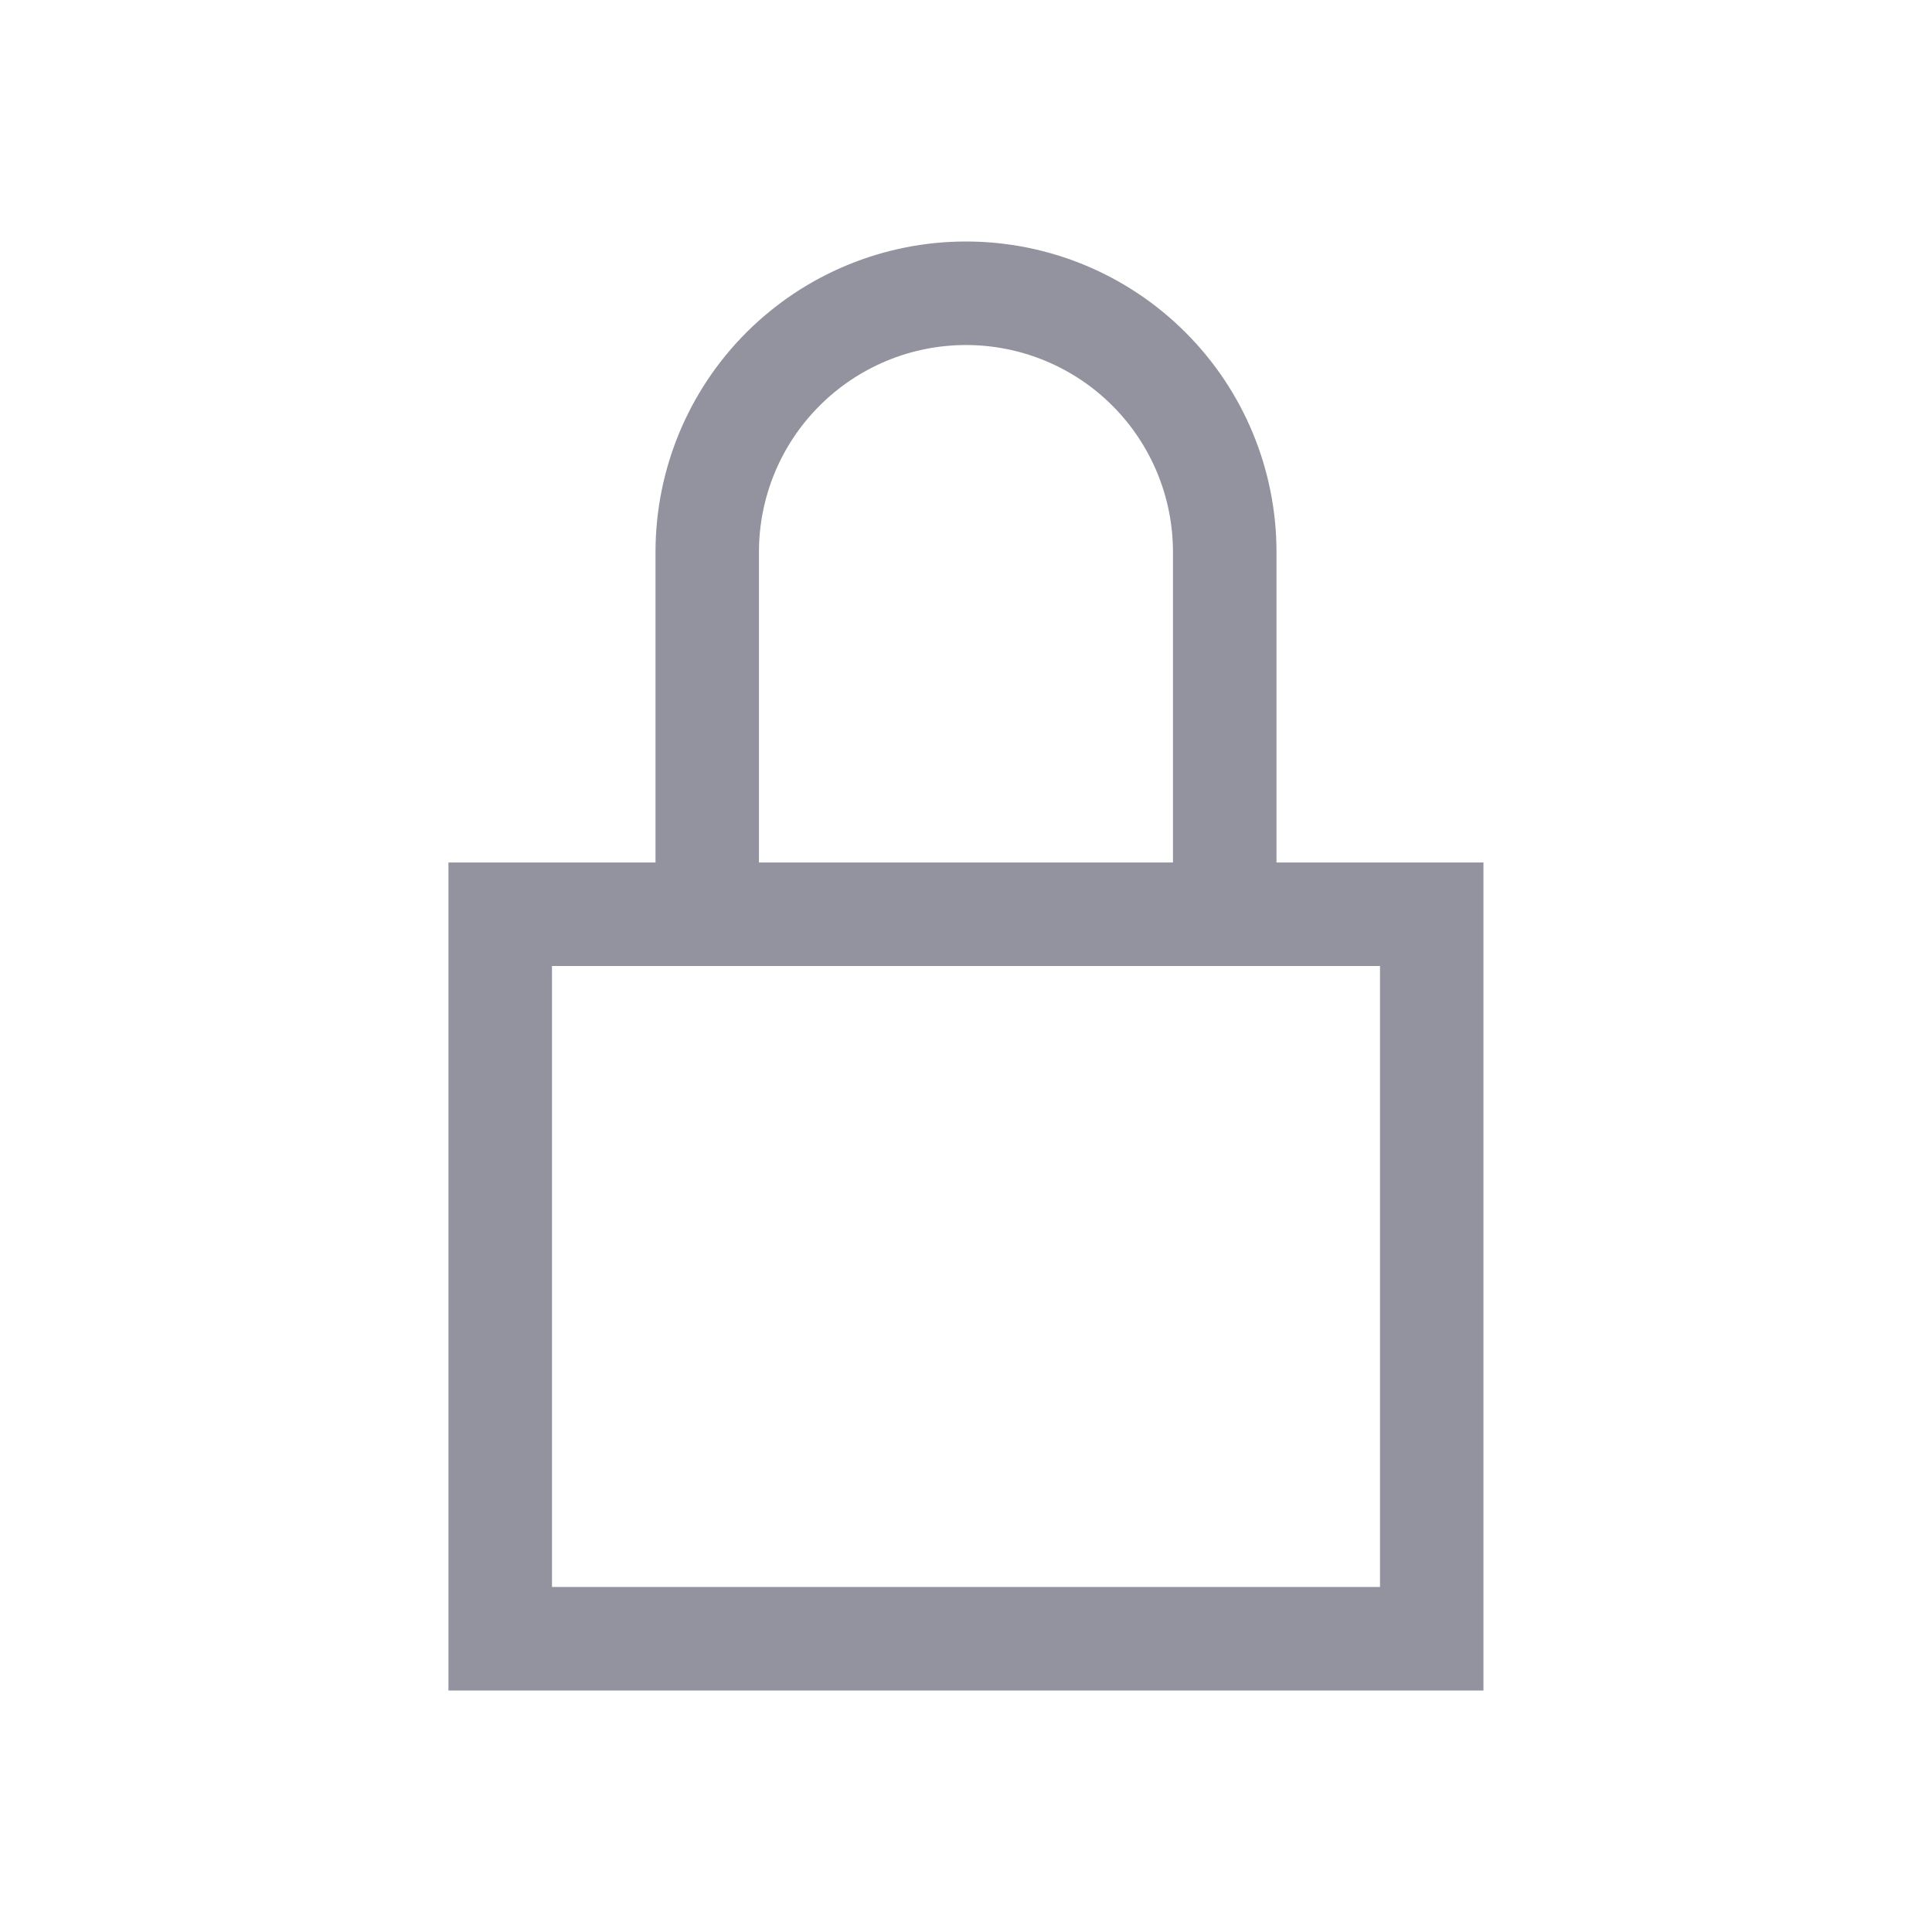 <svg width="24" height="24" viewBox="0 0 24 24" fill="none" xmlns="http://www.w3.org/2000/svg">
<g clip-path="url(#clip0_2422_41742)">
<path d="M17.143 10.714H15.857V6.857C15.857 5.834 15.451 4.853 14.727 4.13C14.004 3.406 13.023 3 12 3C10.977 3 9.996 3.406 9.272 4.13C8.549 4.853 8.143 5.834 8.143 6.857V10.714H6.857C6.516 10.714 6 10.714 5.571 10.714C5.571 11 5.571 11.659 5.571 12V19.714C5.571 20.055 5.571 20.305 5.571 21C6 21 6.516 21 6.857 21H17.143C17.484 21 18 21 18.428 21C18.428 20.478 18.428 20.055 18.428 19.714V12C18.428 11.659 18.428 10.973 18.428 10.714C17.953 10.714 17.484 10.714 17.143 10.714ZM9.428 6.857C9.428 6.175 9.699 5.521 10.182 5.039C10.664 4.557 11.318 4.286 12 4.286C12.682 4.286 13.336 4.557 13.818 5.039C14.3 5.521 14.571 6.175 14.571 6.857V10.714H9.428V6.857ZM17.143 19.714H6.857V12H17.143V19.714Z" fill="#92939E"/>
</g>
<defs>
<clipPath id="clip0_2422_41742">
<rect width="24" height="24" fill="white"/>
</clipPath>
</defs>
</svg>
